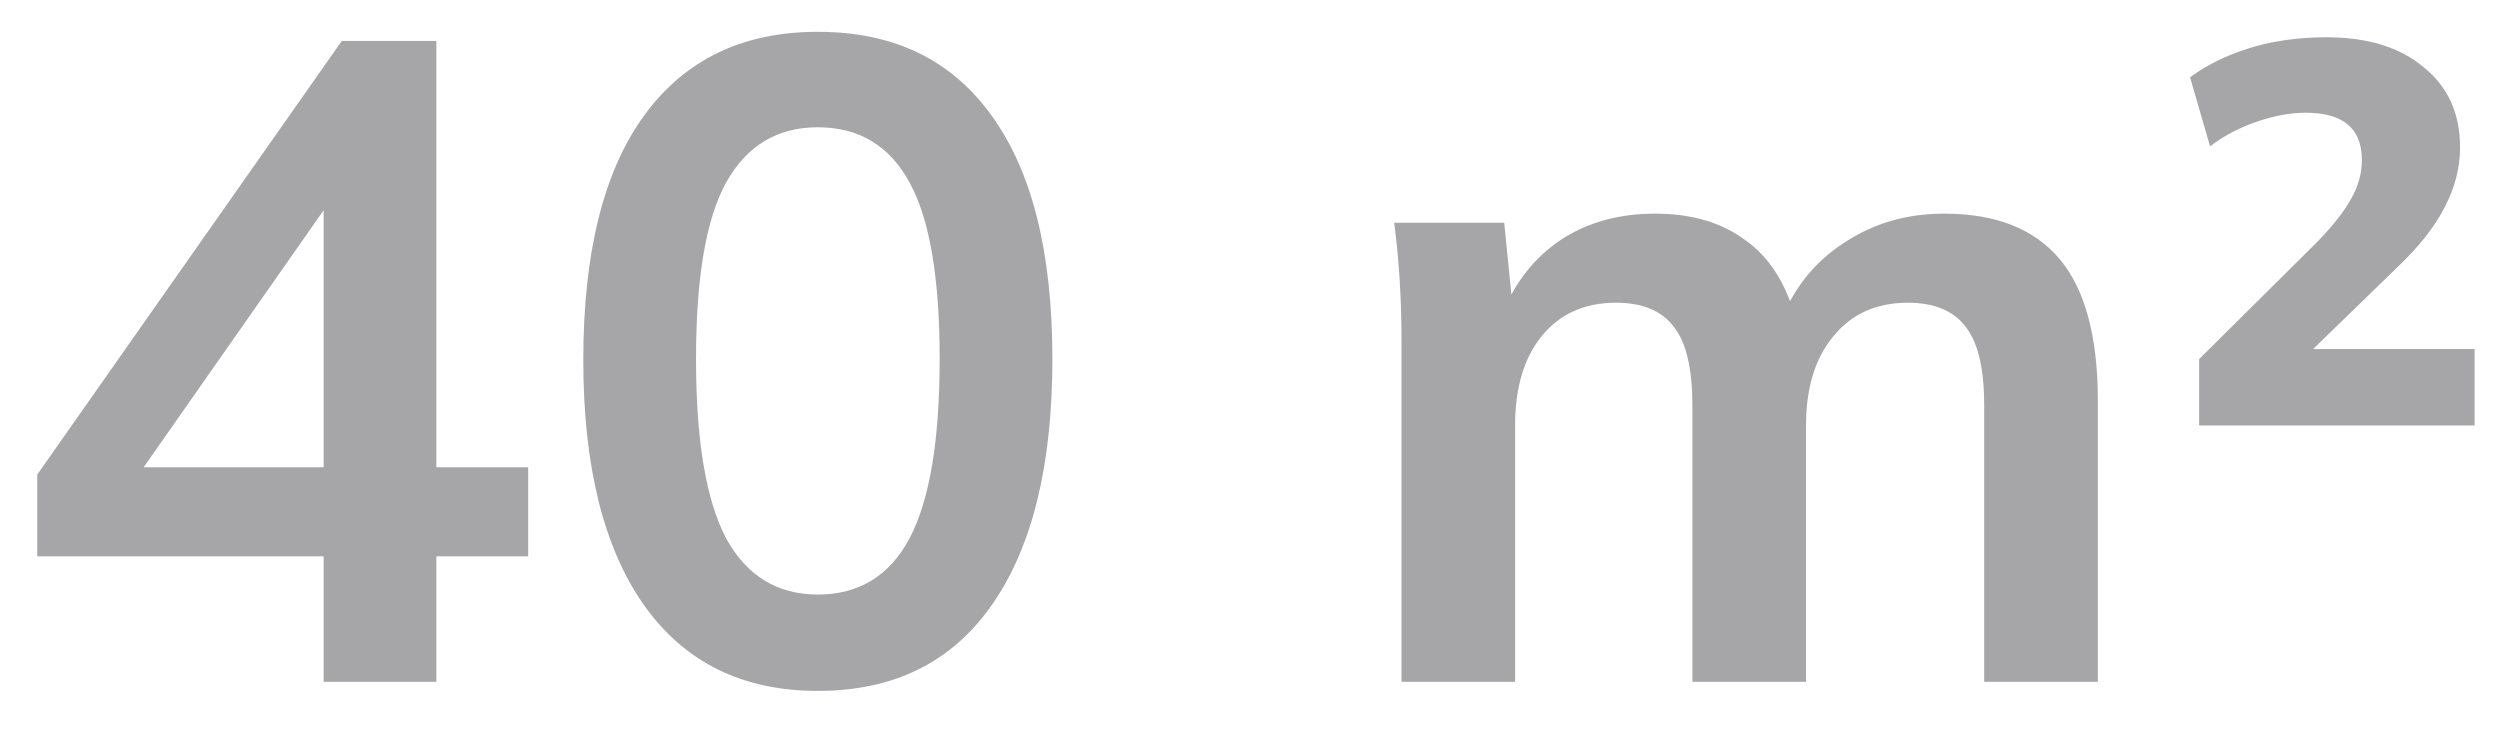 <svg width="44" height="13" viewBox="0 0 44 13" fill="none" xmlns="http://www.w3.org/2000/svg">
<path d="M5.696 12V9.792H0.656V8.352L6.016 0.72H7.68V8.224H9.296V9.792H7.68V12H5.696ZM5.696 8.224V3.152H6.08L2.192 8.704V8.224H5.696ZM14.394 12.16C13.071 12.16 12.052 11.659 11.338 10.656C10.623 9.643 10.266 8.203 10.266 6.336C10.266 4.448 10.623 3.013 11.338 2.032C12.052 1.051 13.071 0.56 14.394 0.56C15.727 0.56 16.746 1.051 17.45 2.032C18.164 3.013 18.522 4.443 18.522 6.32C18.522 8.197 18.164 9.643 17.45 10.656C16.746 11.659 15.727 12.16 14.394 12.16ZM14.394 10.464C15.119 10.464 15.658 10.133 16.01 9.472C16.362 8.8 16.538 7.749 16.538 6.32C16.538 4.891 16.362 3.856 16.01 3.216C15.658 2.565 15.119 2.24 14.394 2.24C13.679 2.24 13.14 2.565 12.778 3.216C12.426 3.856 12.25 4.891 12.25 6.32C12.25 7.749 12.426 8.8 12.778 9.472C13.14 10.133 13.679 10.464 14.394 10.464ZM24.666 12V5.936C24.666 5.605 24.655 5.269 24.634 4.928C24.613 4.587 24.581 4.251 24.538 3.92H26.474L26.634 5.52H26.442C26.666 4.965 27.008 4.533 27.466 4.224C27.936 3.915 28.49 3.76 29.13 3.76C29.77 3.76 30.298 3.915 30.714 4.224C31.141 4.523 31.439 4.992 31.61 5.632H31.354C31.578 5.056 31.946 4.603 32.458 4.272C32.97 3.931 33.557 3.76 34.218 3.76C35.125 3.76 35.802 4.027 36.25 4.56C36.698 5.093 36.922 5.925 36.922 7.056V12H34.922V7.136C34.922 6.496 34.816 6.037 34.602 5.76C34.389 5.472 34.047 5.328 33.578 5.328C33.023 5.328 32.586 5.525 32.266 5.92C31.946 6.304 31.786 6.827 31.786 7.488V12H29.786V7.136C29.786 6.496 29.68 6.037 29.466 5.76C29.253 5.472 28.912 5.328 28.442 5.328C27.887 5.328 27.45 5.525 27.13 5.92C26.821 6.304 26.666 6.827 26.666 7.488V12H24.666ZM38.705 7.488V6.32L40.801 4.24C41.067 3.963 41.259 3.717 41.377 3.504C41.505 3.28 41.569 3.051 41.569 2.816C41.569 2.261 41.238 1.984 40.577 1.984C40.31 1.984 40.022 2.037 39.713 2.144C39.403 2.251 39.131 2.395 38.897 2.576L38.545 1.36C38.833 1.147 39.179 0.976 39.585 0.848C40.001 0.72 40.454 0.656 40.945 0.656C41.67 0.656 42.241 0.832 42.657 1.184C43.083 1.525 43.297 1.995 43.297 2.592C43.297 2.955 43.206 3.307 43.025 3.648C42.854 3.989 42.571 4.347 42.177 4.72L40.545 6.304V6.144H43.553V7.488H38.705Z" fill="#A6A6A8"/>
</svg>
